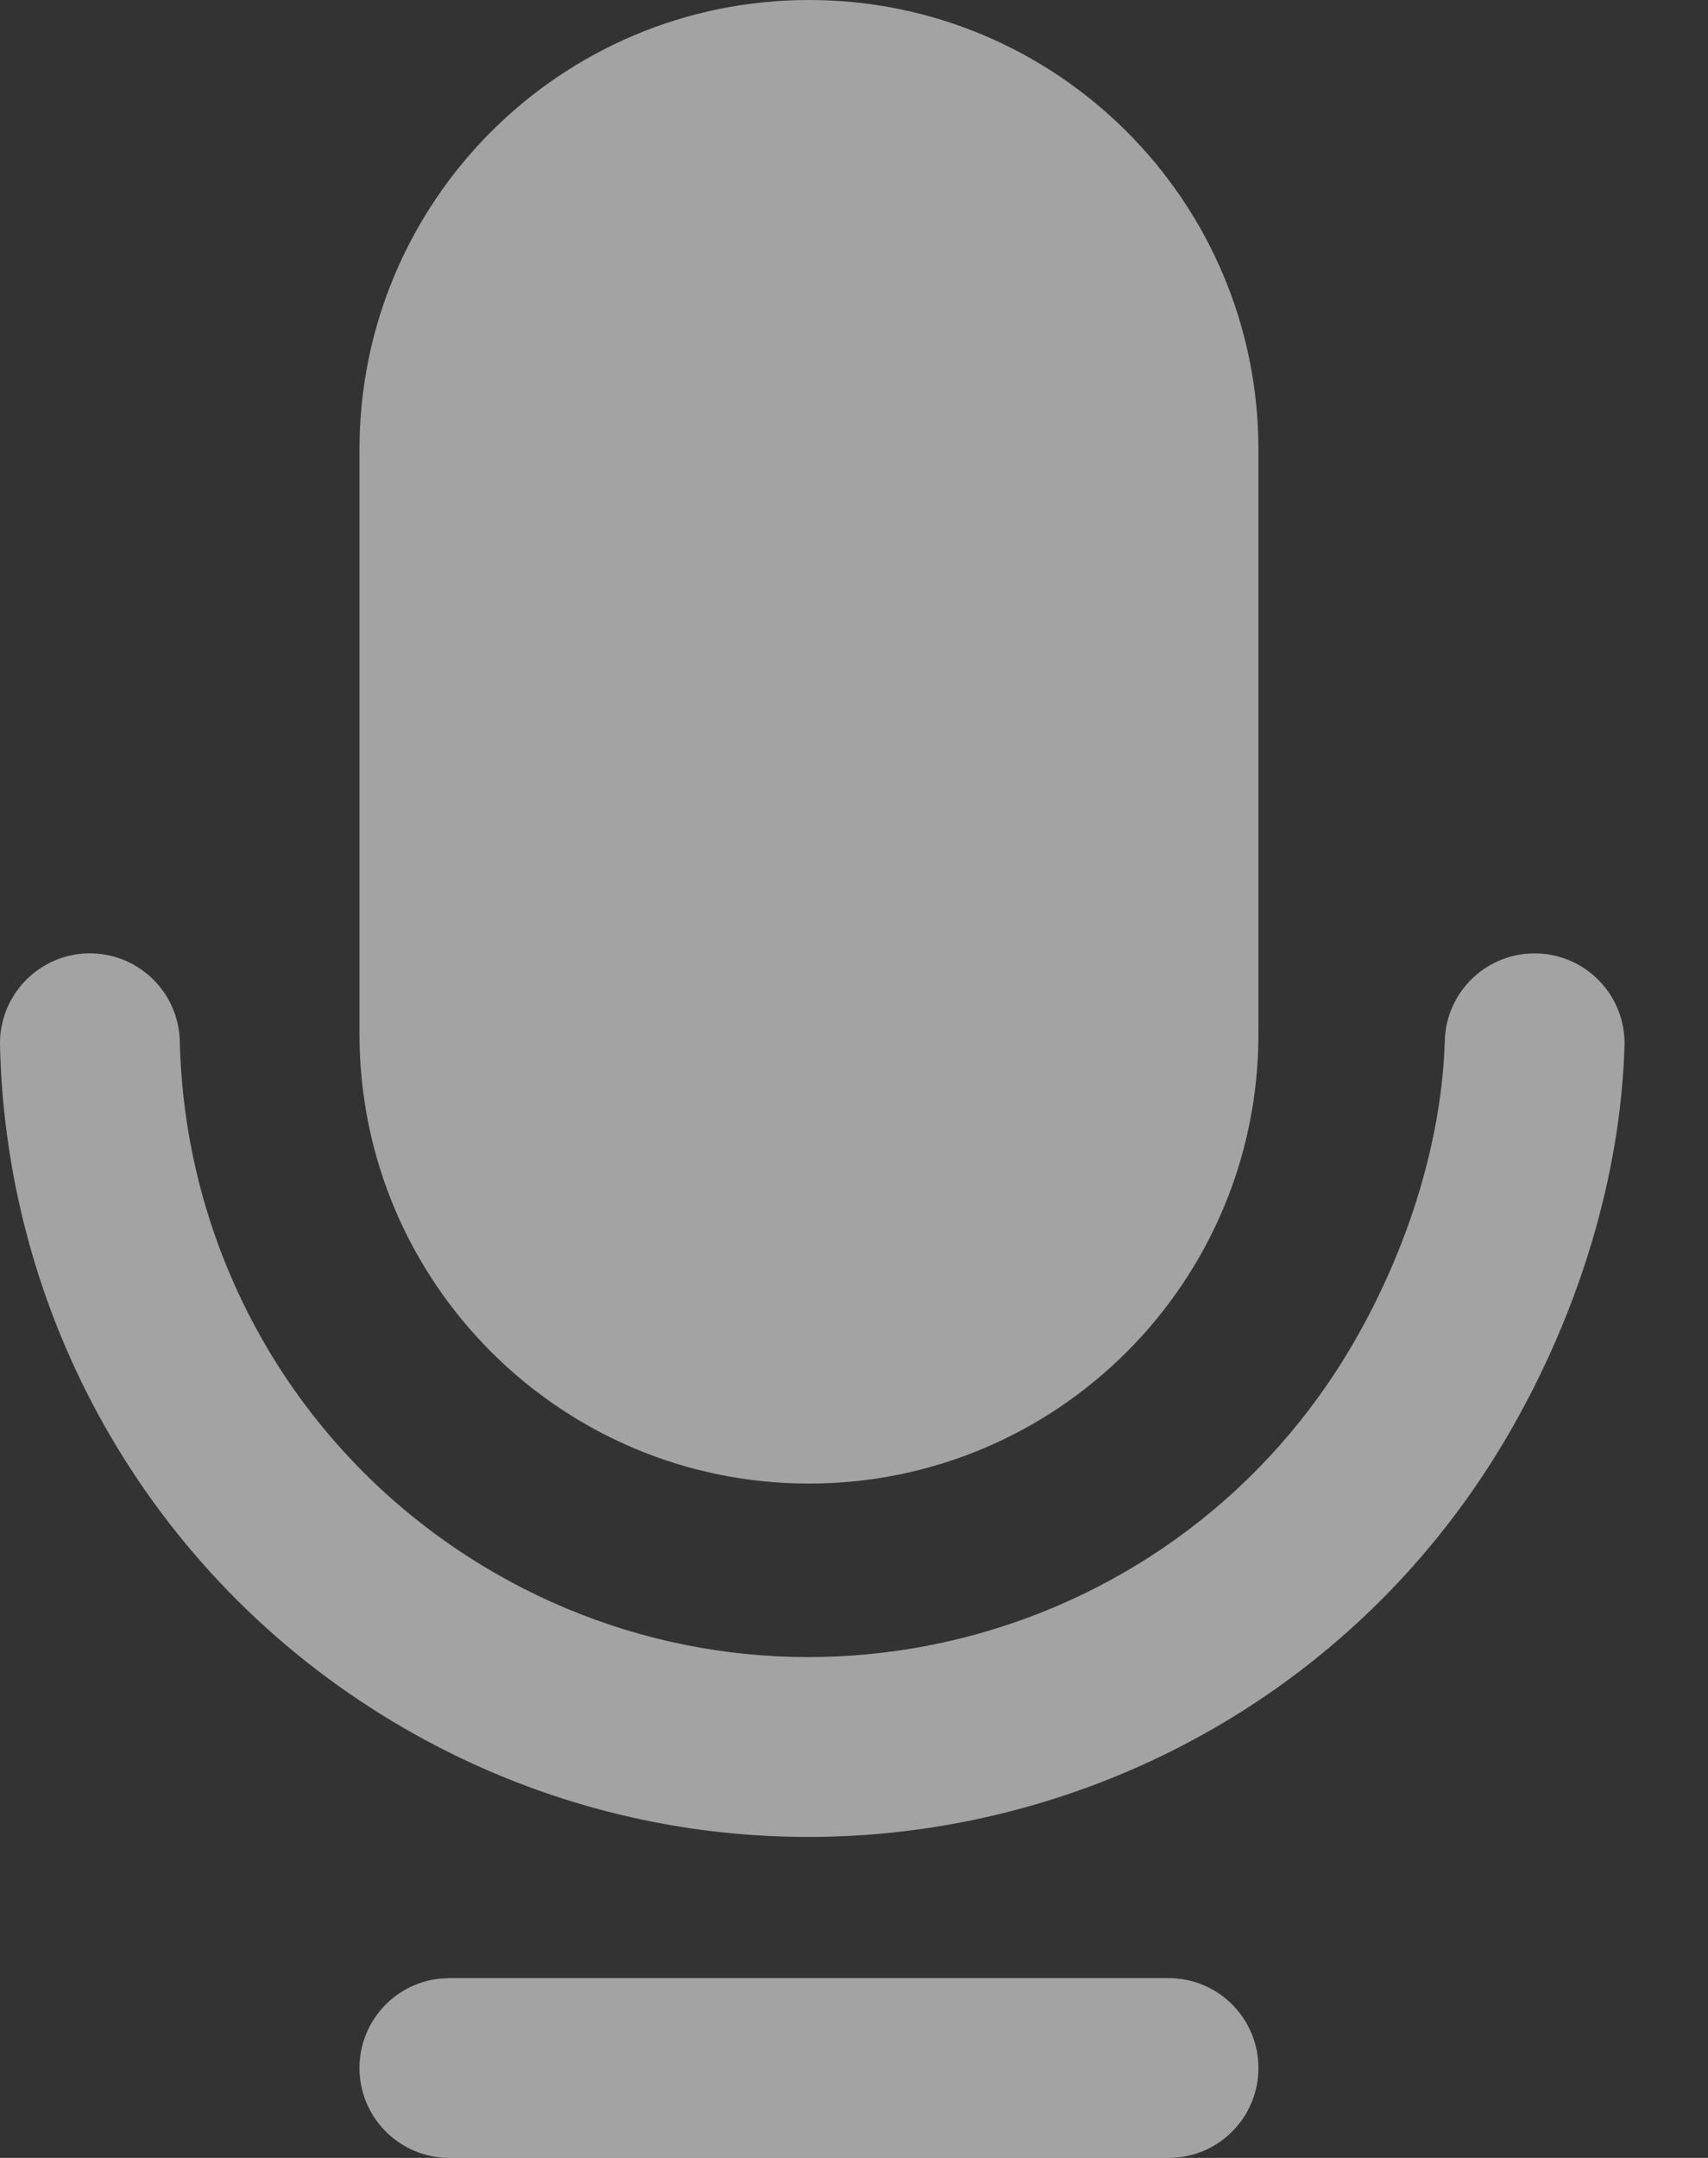 <svg width="19" height="24" viewBox="0 0 19 24" fill="none" xmlns="http://www.w3.org/2000/svg">
<rect x="0" y="0" width="19" height="24" fill="#333333" stroke="none"/>
<path fill-rule="evenodd" clip-rule="evenodd" d="M4.999 22H12.999C13.552 22 13.999 22.448 13.999 23C13.999 23.513 13.613 23.936 13.116 23.993L12.999 24H4.999C4.447 24 3.999 23.552 3.999 23C3.999 22.487 4.385 22.064 4.883 22.007L4.999 22H12.999H4.999ZM17.101 10.604C17.652 10.62 18.087 11.08 18.071 11.632C18.029 13.065 17.571 14.582 16.794 15.928C14.308 20.233 8.804 21.708 4.499 19.223C1.746 17.633 0.071 14.746 0 11.626C-0.012 11.074 0.425 10.616 0.977 10.603C1.529 10.591 1.987 11.028 2 11.58C2.055 14.009 3.357 16.254 5.499 17.491C8.847 19.424 13.128 18.276 15.061 14.928C15.678 13.86 16.04 12.663 16.072 11.574C16.088 11.022 16.548 10.587 17.101 10.604ZM8.999 0C11.761 0 13.999 2.239 13.999 5V11.5C13.999 14.261 11.761 16.5 8.999 16.5C6.238 16.5 3.999 14.261 3.999 11.5V5C3.999 2.239 6.238 0 8.999 0Z" fill="white" fill-opacity="0.55"/>
</svg>
